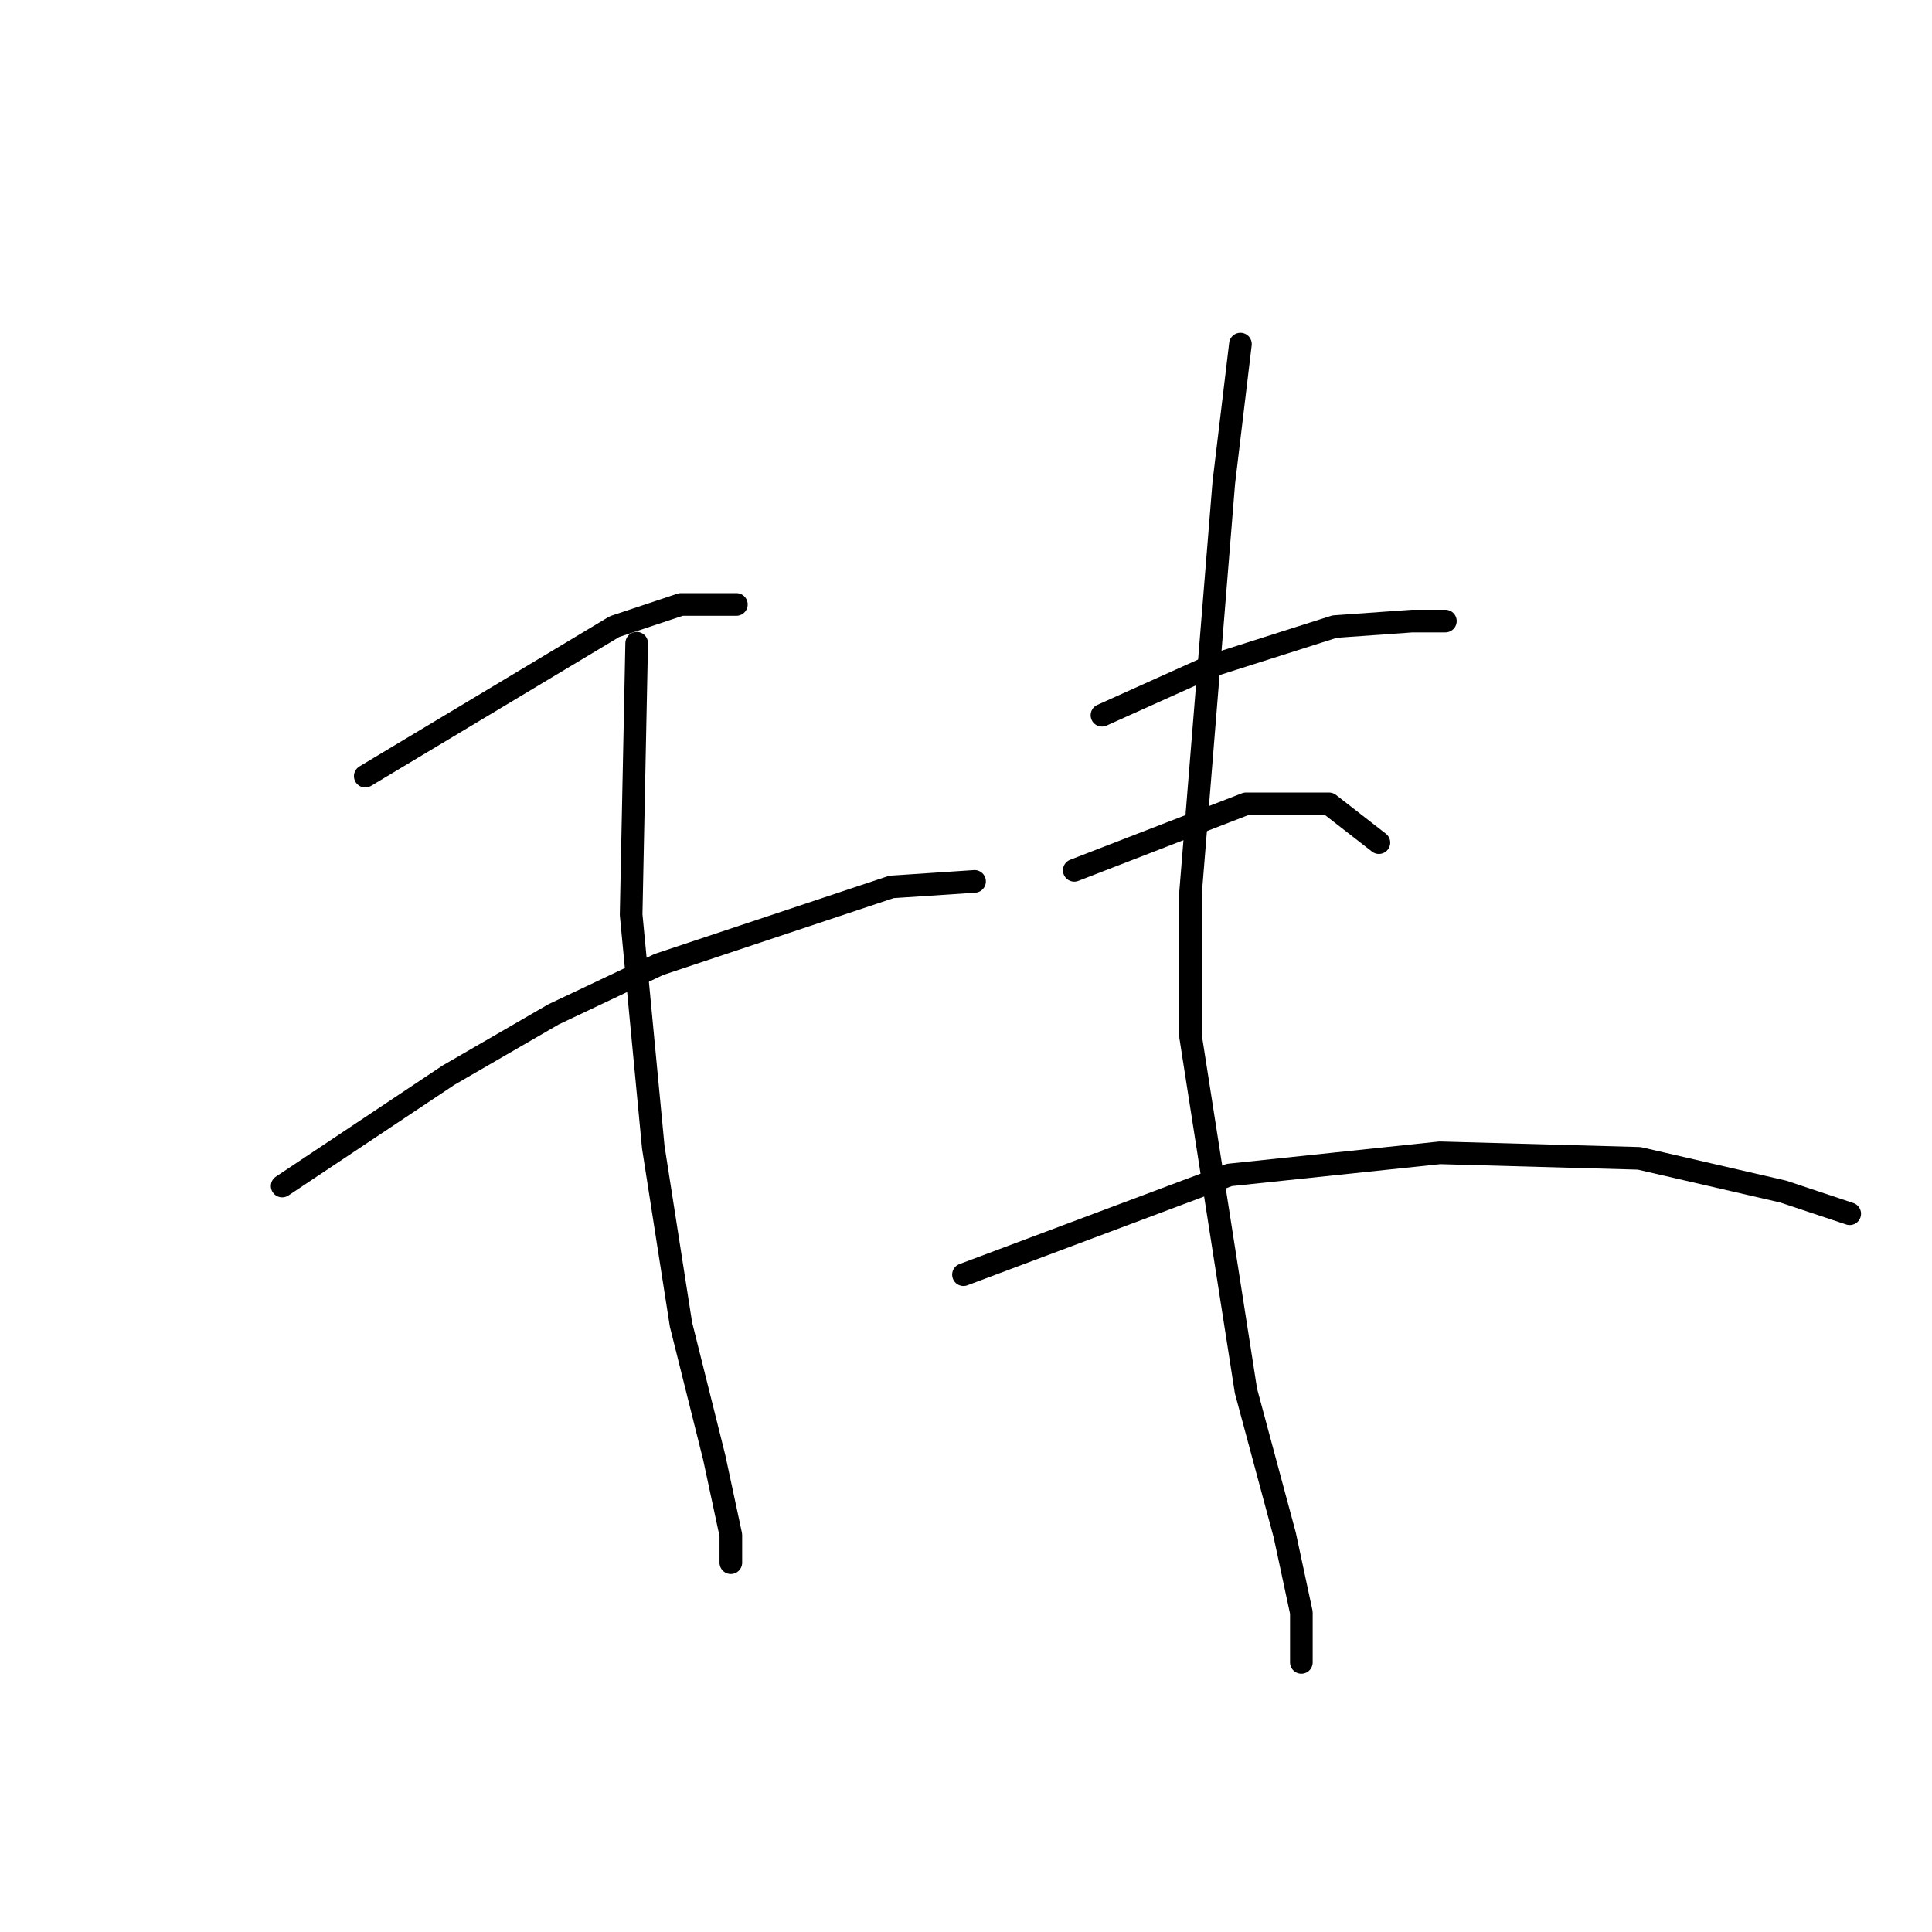 <?xml version="1.0" standalone="no"?>
    <svg width="256" height="256" xmlns="http://www.w3.org/2000/svg" version="1.1">
    <polyline stroke="black" stroke-width="3" stroke-linecap="round" fill="transparent" stroke-linejoin="round" points="48.399 102.844 81.427 83.028 90.234 80.092 94.638 80.092 97.574 80.092 97.574 80.092 " />
        <polyline stroke="black" stroke-width="3" stroke-linecap="round" fill="transparent" stroke-linejoin="round" points="37.39 157.157 59.408 142.478 73.353 134.404 87.298 127.799 118.124 117.523 129.134 116.789 129.134 116.789 " />
        <polyline stroke="black" stroke-width="3" stroke-linecap="round" fill="transparent" stroke-linejoin="round" points="84.363 85.23 83.629 121.193 86.564 152.019 90.234 175.506 94.638 193.12 96.84 203.396 96.84 207.065 96.84 207.065 " />
        <polyline stroke="black" stroke-width="3" stroke-linecap="round" fill="transparent" stroke-linejoin="round" points="164.363 45.596 162.161 63.945 157.758 118.257 157.758 137.34 165.097 184.313 170.235 203.396 172.437 213.671 172.437 220.277 172.437 220.277 " />
        <polyline stroke="black" stroke-width="3" stroke-linecap="round" fill="transparent" stroke-linejoin="round" points="146.015 94.771 160.694 88.165 176.84 83.028 187.116 82.294 191.52 82.294 191.52 82.294 " />
        <polyline stroke="black" stroke-width="3" stroke-linecap="round" fill="transparent" stroke-linejoin="round" points="142.345 115.322 165.097 106.514 176.106 106.514 182.712 111.652 182.712 111.652 " />
        <polyline stroke="black" stroke-width="3" stroke-linecap="round" fill="transparent" stroke-linejoin="round" points="127.666 168.9 162.895 155.689 190.786 152.753 217.208 153.487 236.291 157.891 245.098 160.827 245.098 160.827 " />
        </svg>